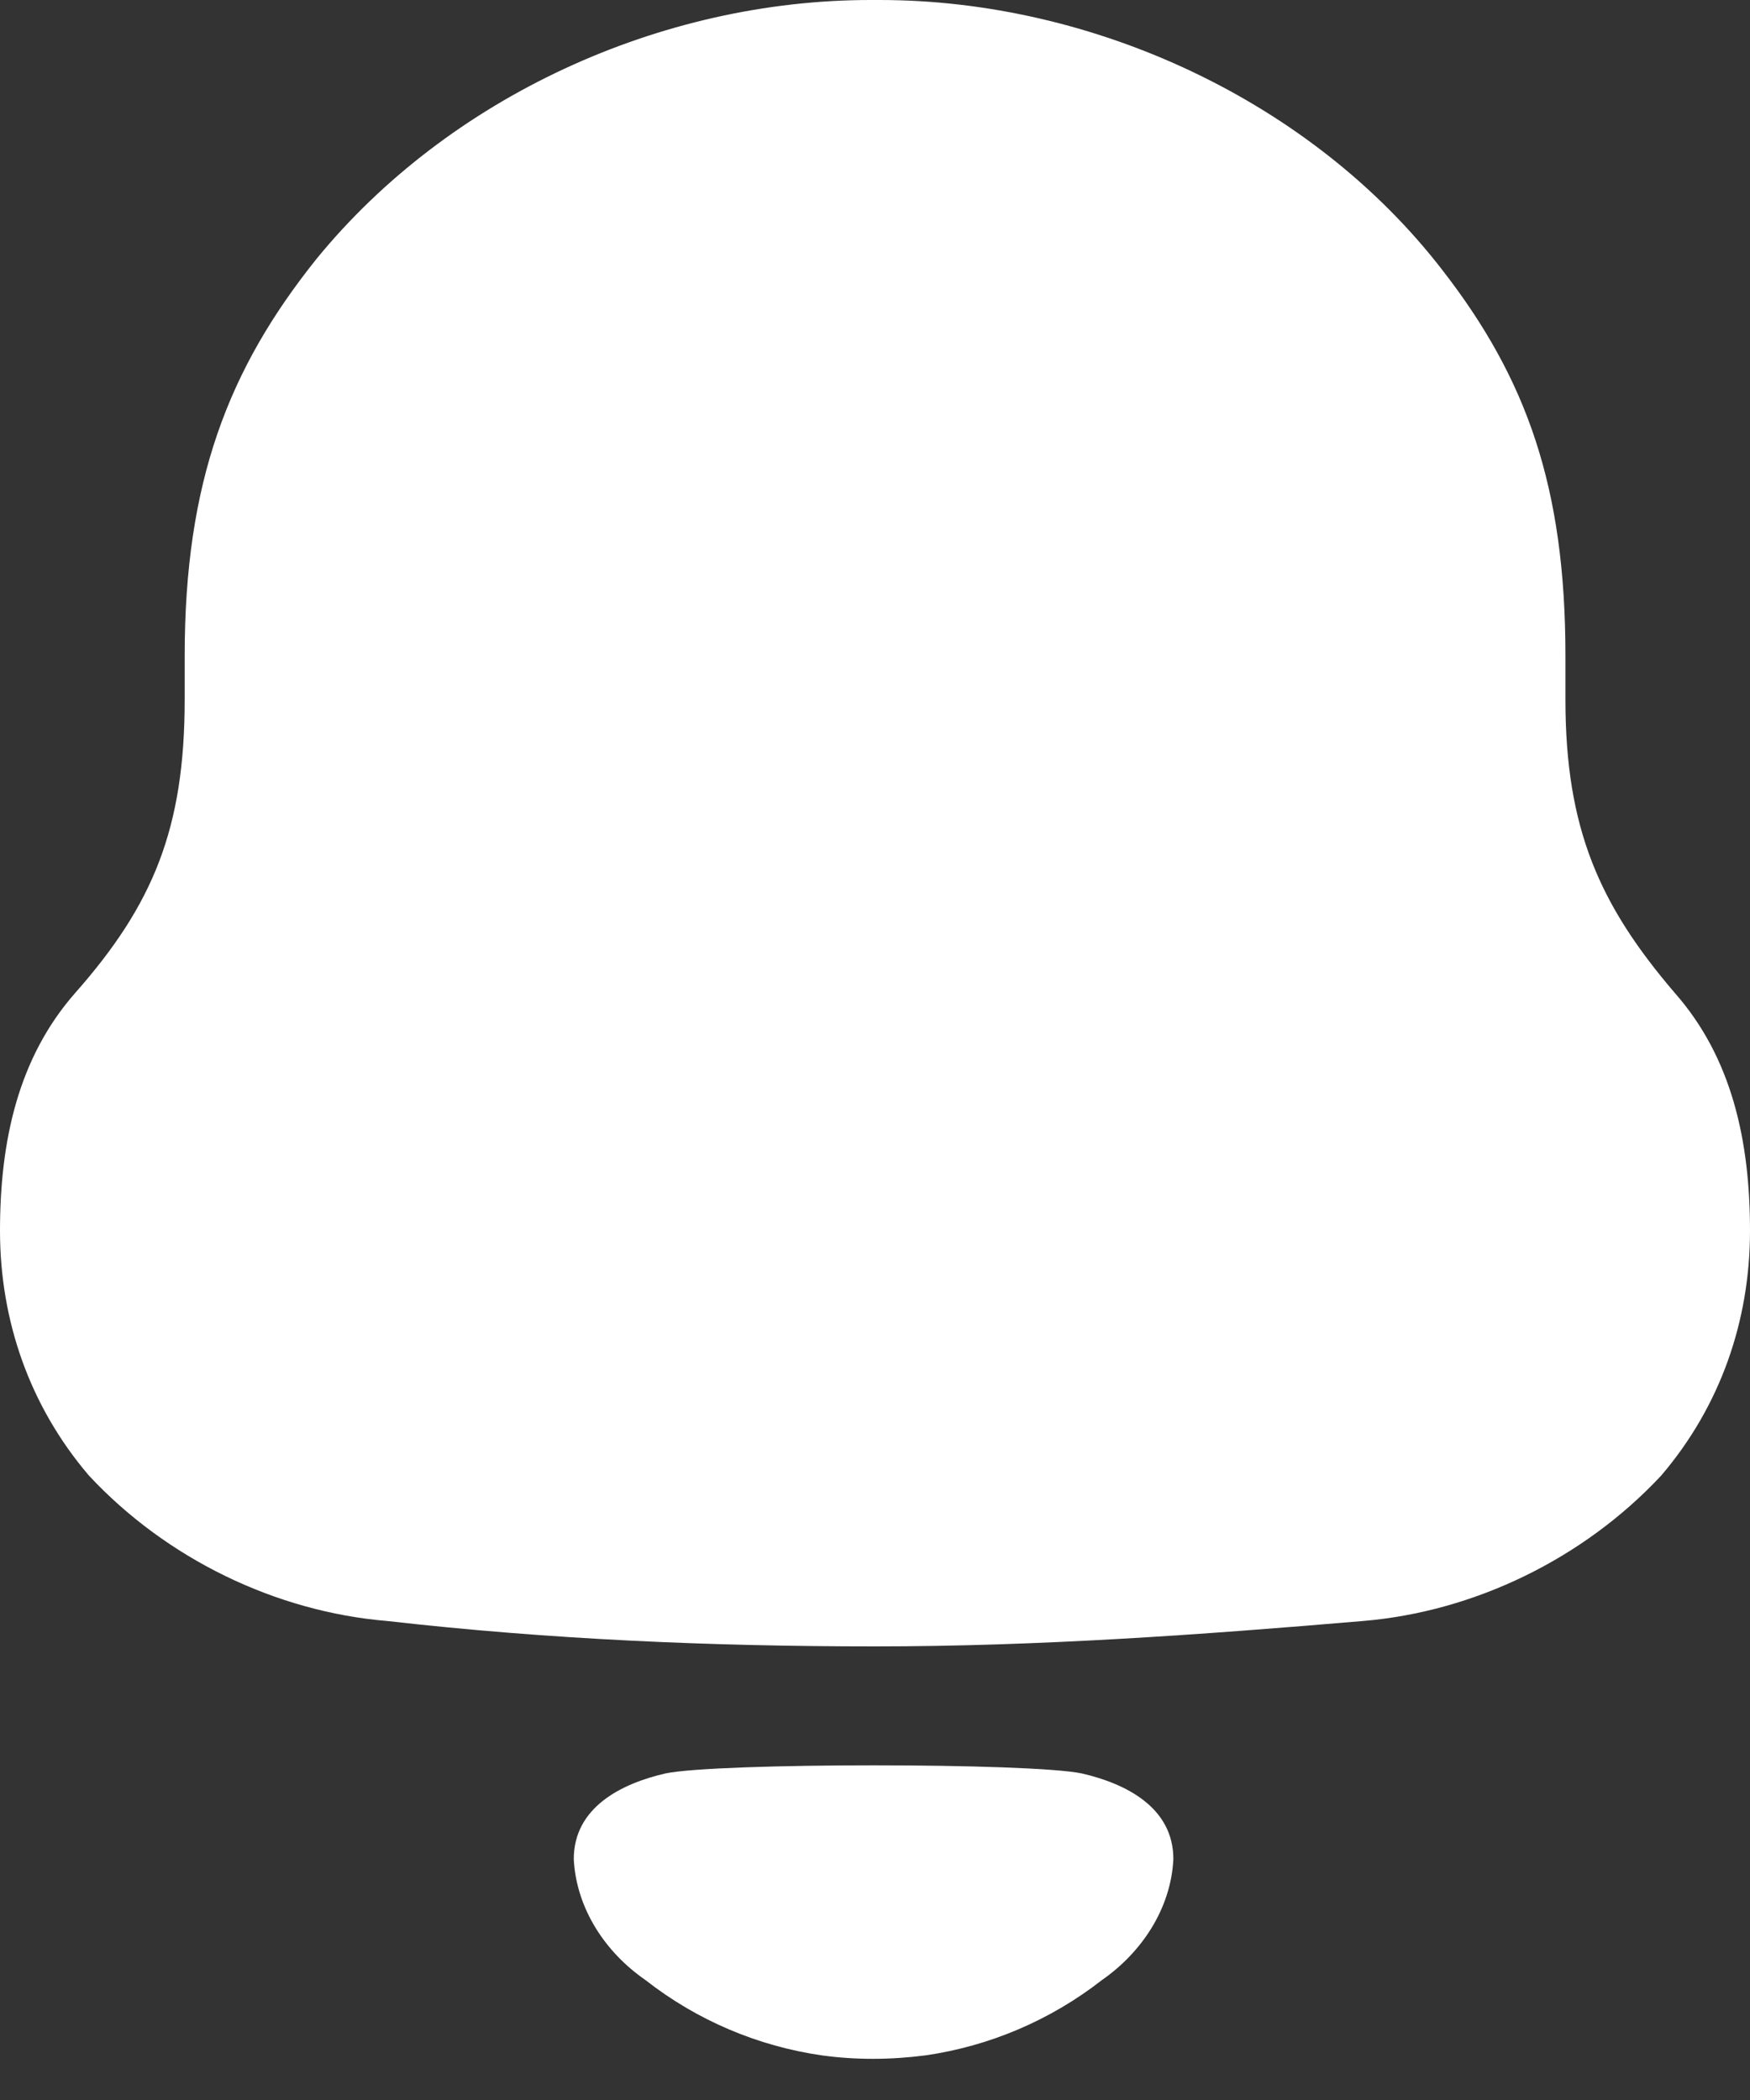 <svg width="30" height="36" viewBox="0 0 30 36" fill="none" xmlns="http://www.w3.org/2000/svg">
<rect x="0" y="0" width="30" height="36" fill="#333333" stroke="none"/>
<path fill-rule="evenodd" clip-rule="evenodd" d="M26.836 11.993C26.836 14.21 27.422 15.516 28.711 17.022C29.688 18.131 30 19.554 30 21.099C30 22.642 29.493 24.106 28.478 25.295C27.148 26.721 25.273 27.631 23.36 27.789C20.587 28.025 17.812 28.224 15.001 28.224C12.188 28.224 9.415 28.105 6.642 27.789C4.727 27.631 2.852 26.721 1.524 25.295C0.509 24.106 0 22.642 0 21.099C0 19.554 0.314 18.131 1.289 17.022C2.619 15.516 3.166 14.21 3.166 11.993V11.242C3.166 8.274 3.906 6.333 5.43 4.433C7.696 1.662 11.328 0 14.922 0H15.08C18.751 0 22.5 1.742 24.728 4.632C26.173 6.493 26.836 8.352 26.836 11.242V11.993ZM9.836 31.872C9.836 30.983 10.651 30.576 11.406 30.402C12.288 30.216 17.663 30.216 18.546 30.402C19.3 30.576 20.115 30.983 20.115 31.872C20.072 32.718 19.575 33.468 18.889 33.945C18 34.638 16.957 35.077 15.866 35.235C15.262 35.313 14.669 35.315 14.087 35.235C12.995 35.077 11.951 34.638 11.064 33.943C10.376 33.468 9.88 32.718 9.836 31.872Z" fill="white"/>
</svg>
